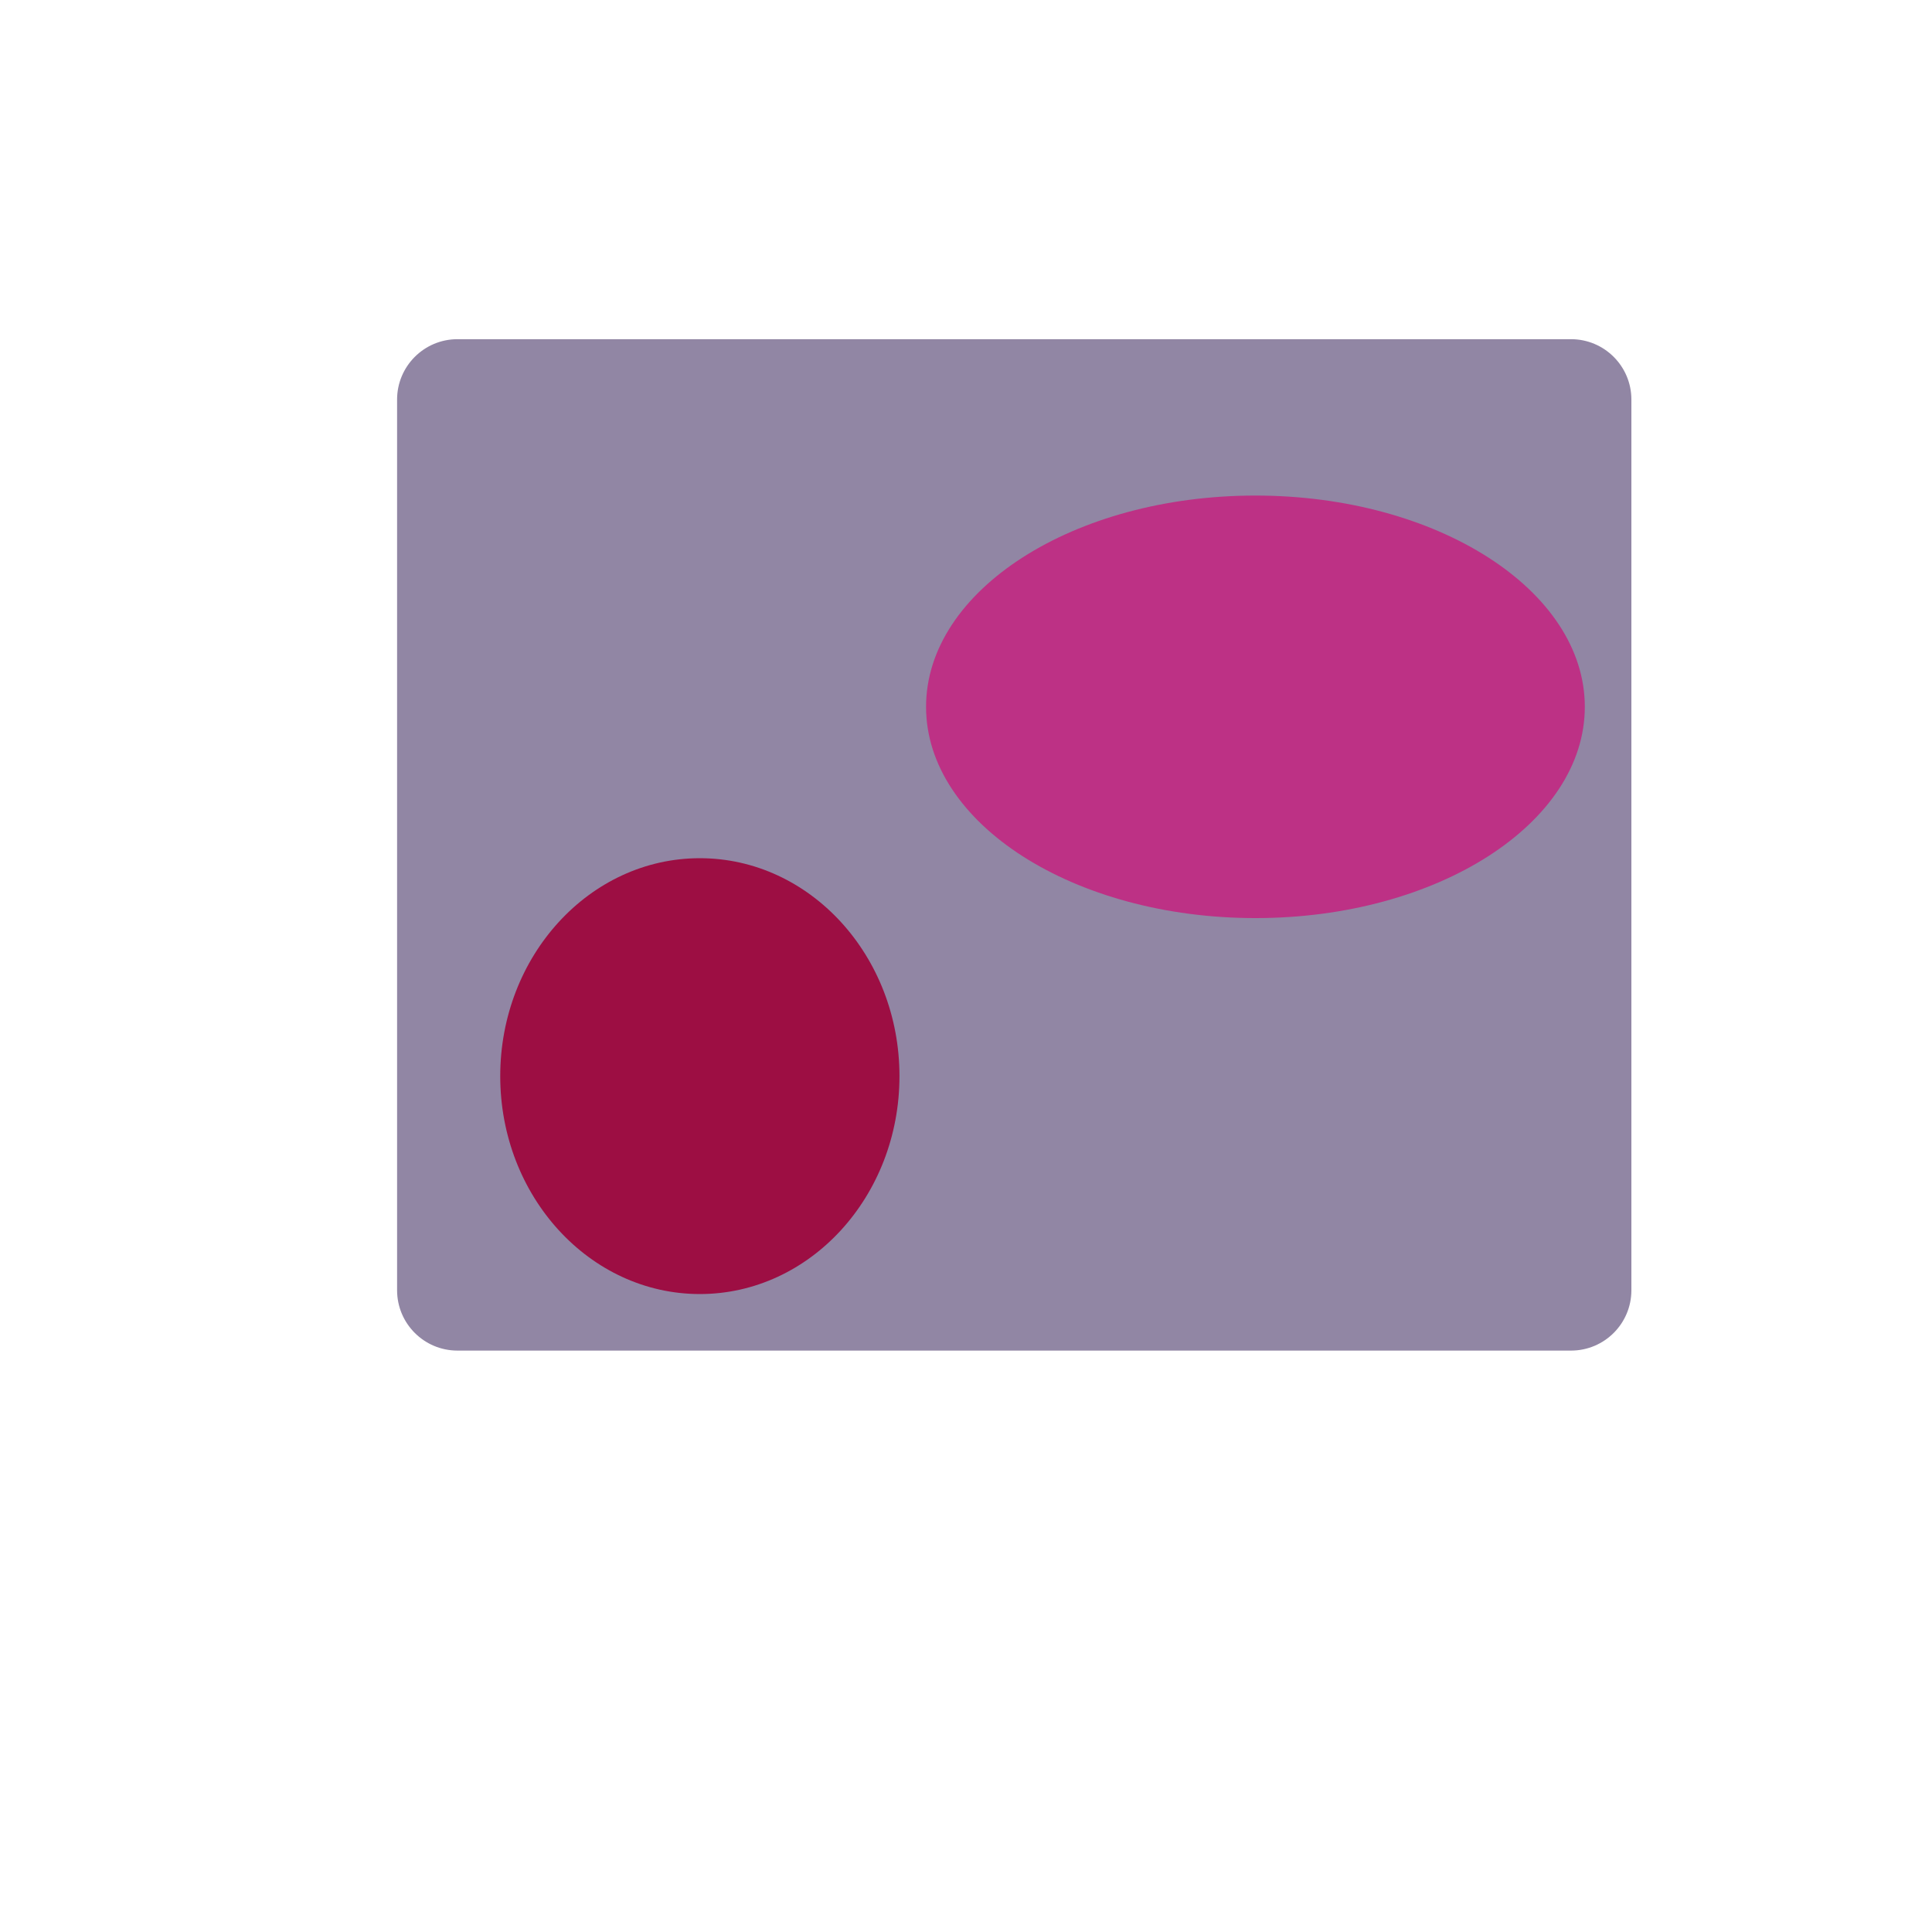 <?xml version="1.0" encoding="UTF-8" standalone="no"?>
<!DOCTYPE svg PUBLIC "-//W3C//DTD SVG 1.1//EN" "http://www.w3.org/Graphics/SVG/1.1/DTD/svg11.dtd">
<svg version="1.1" xmlns="http://www.w3.org/2000/svg" xmlns:xlink="http://www.w3.org/1999/xlink" preserveAspectRatio="xMidYMid meet" viewBox="0 0 640 640" width="640" height="640"><defs><path d="M520.42 112.36C531.47 112.36 540.42 121.32 540.42 132.36C540.42 195.37 540.42 364.4 540.42 427.4C540.42 438.45 531.47 447.4 520.42 447.4C442.65 447.4 229.32 447.4 151.54 447.4C140.49 447.4 131.54 438.45 131.54 427.4C131.54 364.4 131.54 195.37 131.54 132.36C131.54 121.32 140.49 112.36 151.54 112.36C229.32 112.36 442.65 112.36 520.42 112.36Z" id="a2G1YtpBC"></path><path d="M524.99 234.15C524.99 272.77 476.1 304.13 415.88 304.13C355.66 304.13 306.77 272.77 306.77 234.15C306.77 195.52 355.66 164.16 415.88 164.16C476.1 164.16 524.99 195.52 524.99 234.15Z" id="d1pmeQlIxN"></path><path d="M297.96 356.48C297.96 396.32 268.33 428.67 231.83 428.67C195.34 428.67 165.71 396.32 165.71 356.48C165.71 316.64 195.34 284.29 231.83 284.29C268.33 284.29 297.96 316.64 297.96 356.48Z" id="avW052FAB"></path></defs><g><g><g><use xlink:href="#a2G1YtpBC" opacity="1" fill="#9186a4" fill-opacity="1"></use></g><g><use xlink:href="#d1pmeQlIxN" opacity="1" fill="#bd3185" fill-opacity="1"></use></g><g><use xlink:href="#avW052FAB" opacity="1" fill="#9d0e43" fill-opacity="1"></use></g></g></g></svg>